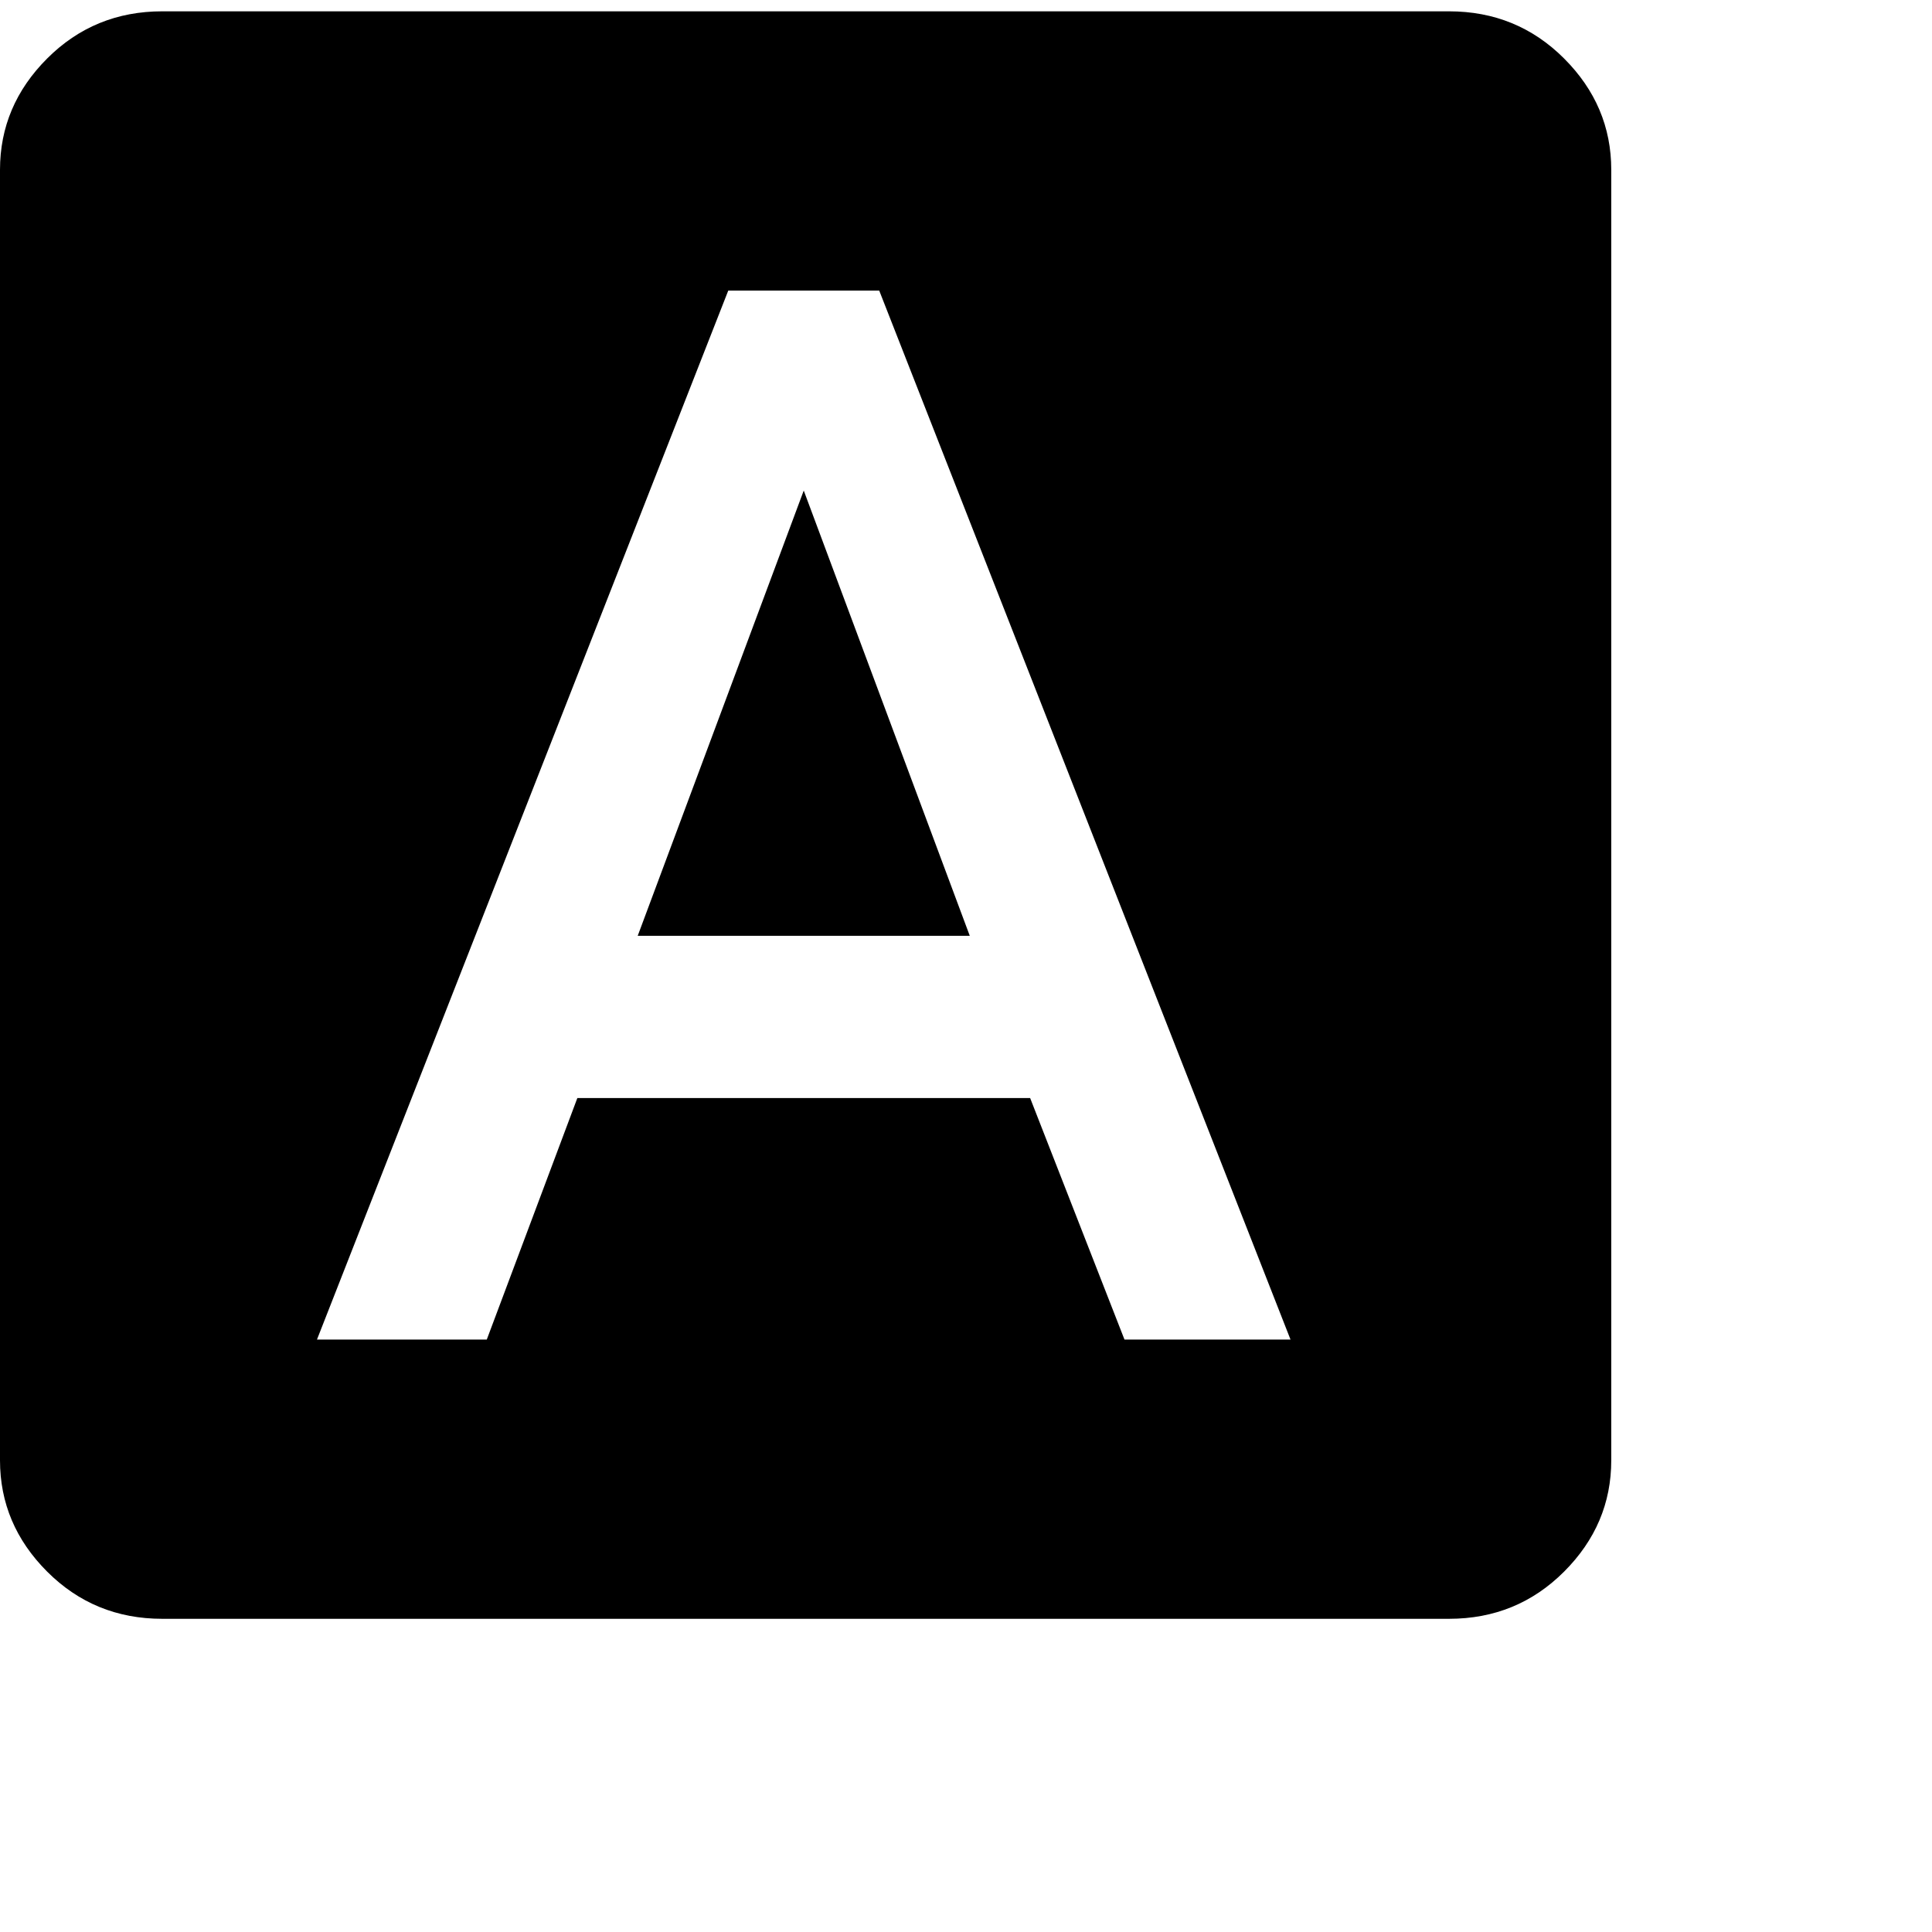 <svg xmlns="http://www.w3.org/2000/svg" version="1.1" viewBox="0 0 512 512" fill="currentColor"><path fill="currentColor" d="m169 248l44-118l44 118zM384 3q18 0 30.5 12.5T427 45v342q0 17-12.5 29.5T384 429H43q-18 0-30.5-12.5T0 387V45q0-17 12.5-29.5T43 3zm-86 352h44L233 77h-40L84 355h45l24-64h120z"/></svg>